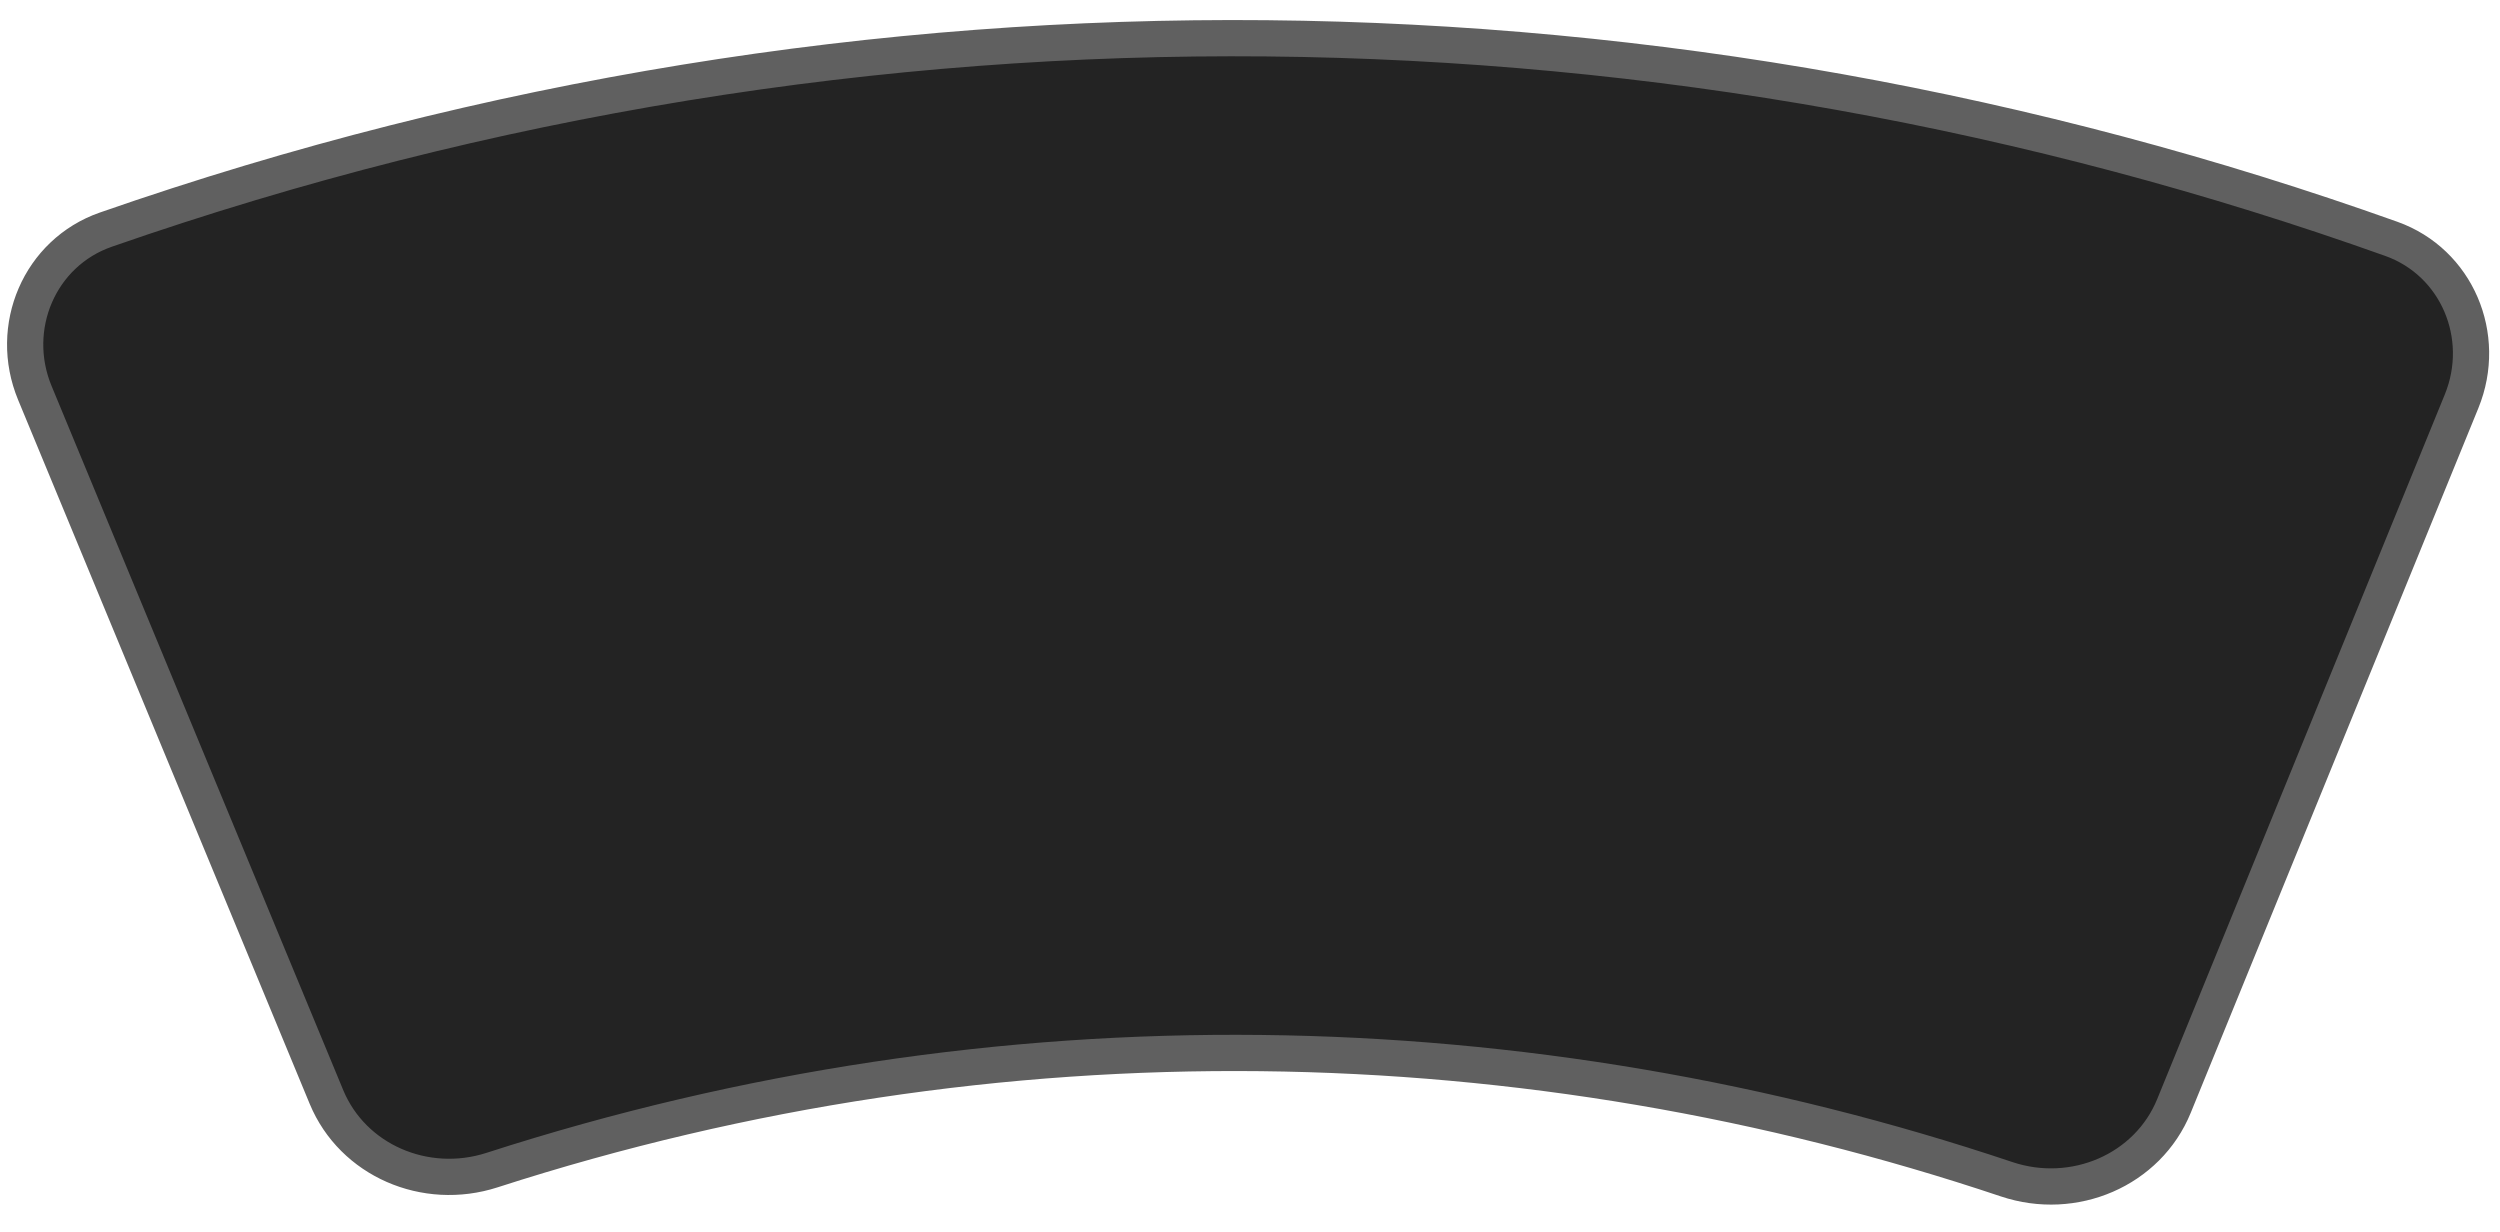 <svg width="69" height="34" viewBox="0 0 69 34" fill="none" xmlns="http://www.w3.org/2000/svg">
<path d="M55.383 32.547C42.204 28.126 27.603 27.766 13.579 32.295C11.74 32.889 9.736 32.027 9.01 30.276L0.962 10.846C0.212 9.035 1.094 6.975 2.918 6.339C24.047 -1.024 46.218 -0.466 66.002 6.593C67.805 7.237 68.674 9.276 67.94 11.075L60.002 30.523C59.277 32.3 57.239 33.169 55.383 32.547Z" fill="#232323" stroke="#606060"/>
</svg>
